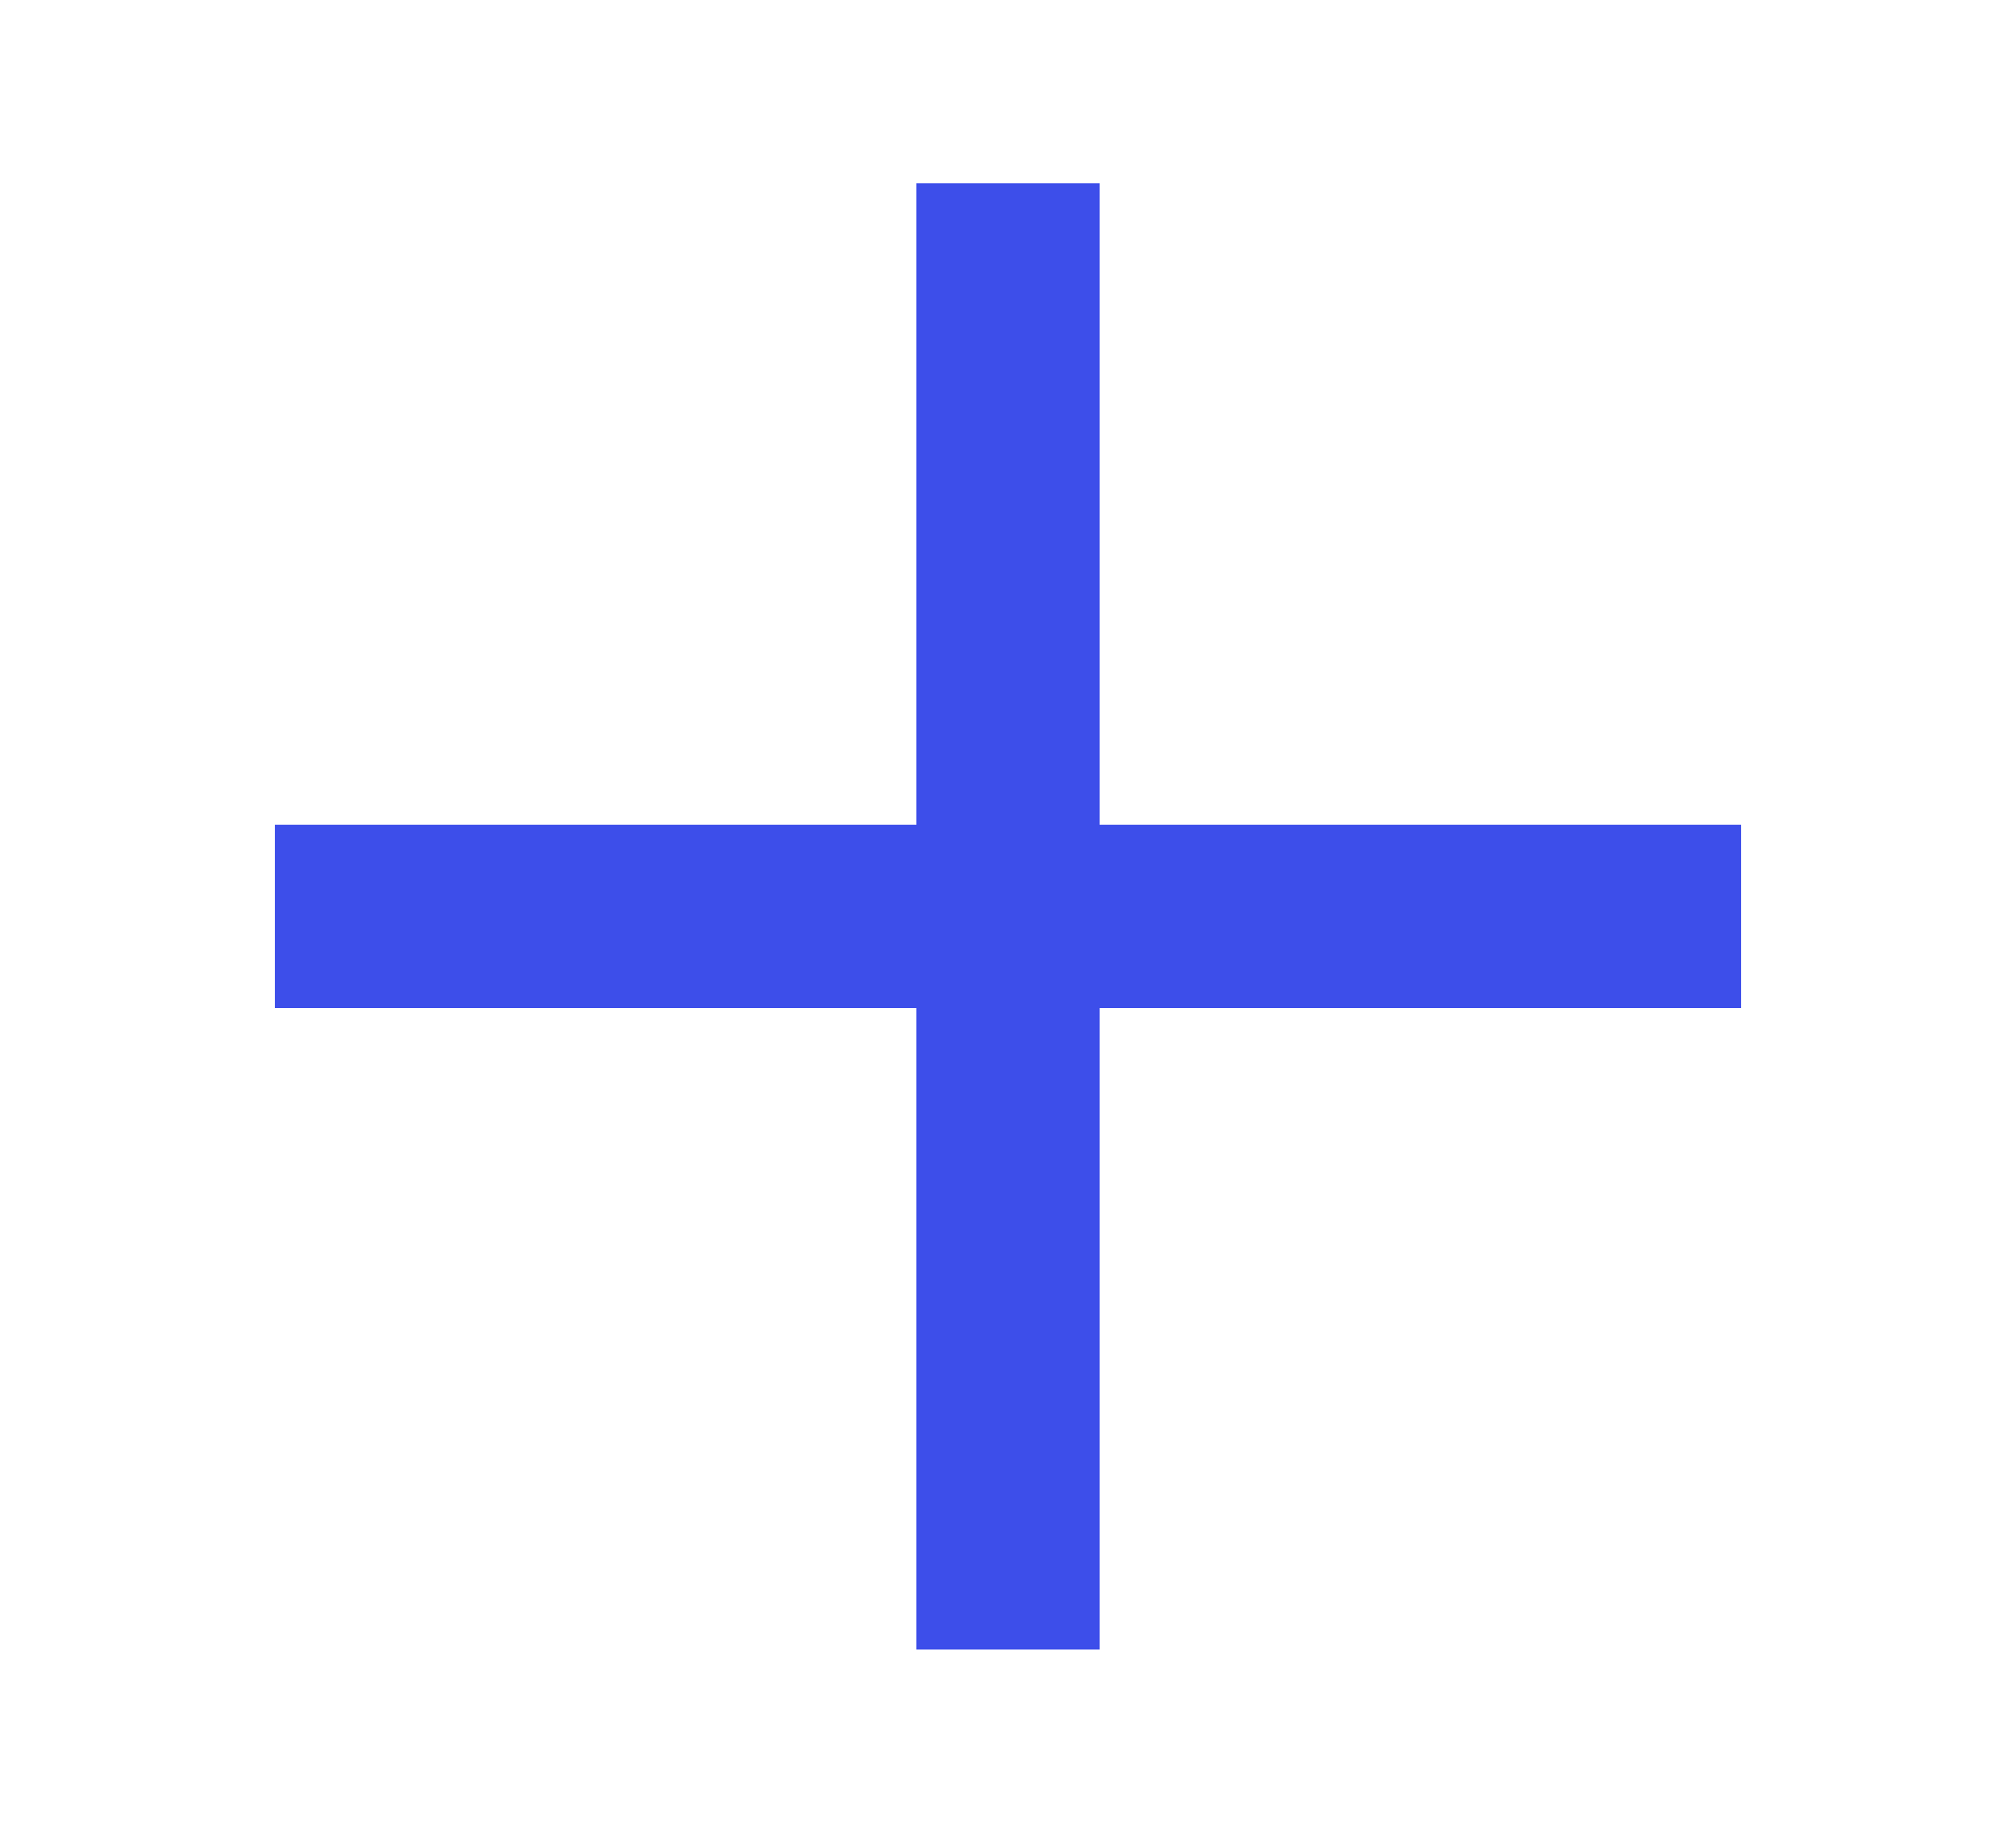 <svg width="11" height="10" viewBox="0 0 11 10" fill="none" xmlns="http://www.w3.org/2000/svg">
<path d="M1.5 5H9.5" stroke="#3D4EEA" strokeWidth="1.5" strokeLinecap="round" stroke-linejoin="round"/>
<path d="M5.5 9L5.5 1" stroke="#3D4EEA" strokeWidth="1.5" strokeLinecap="round" stroke-linejoin="round"/>
</svg>
